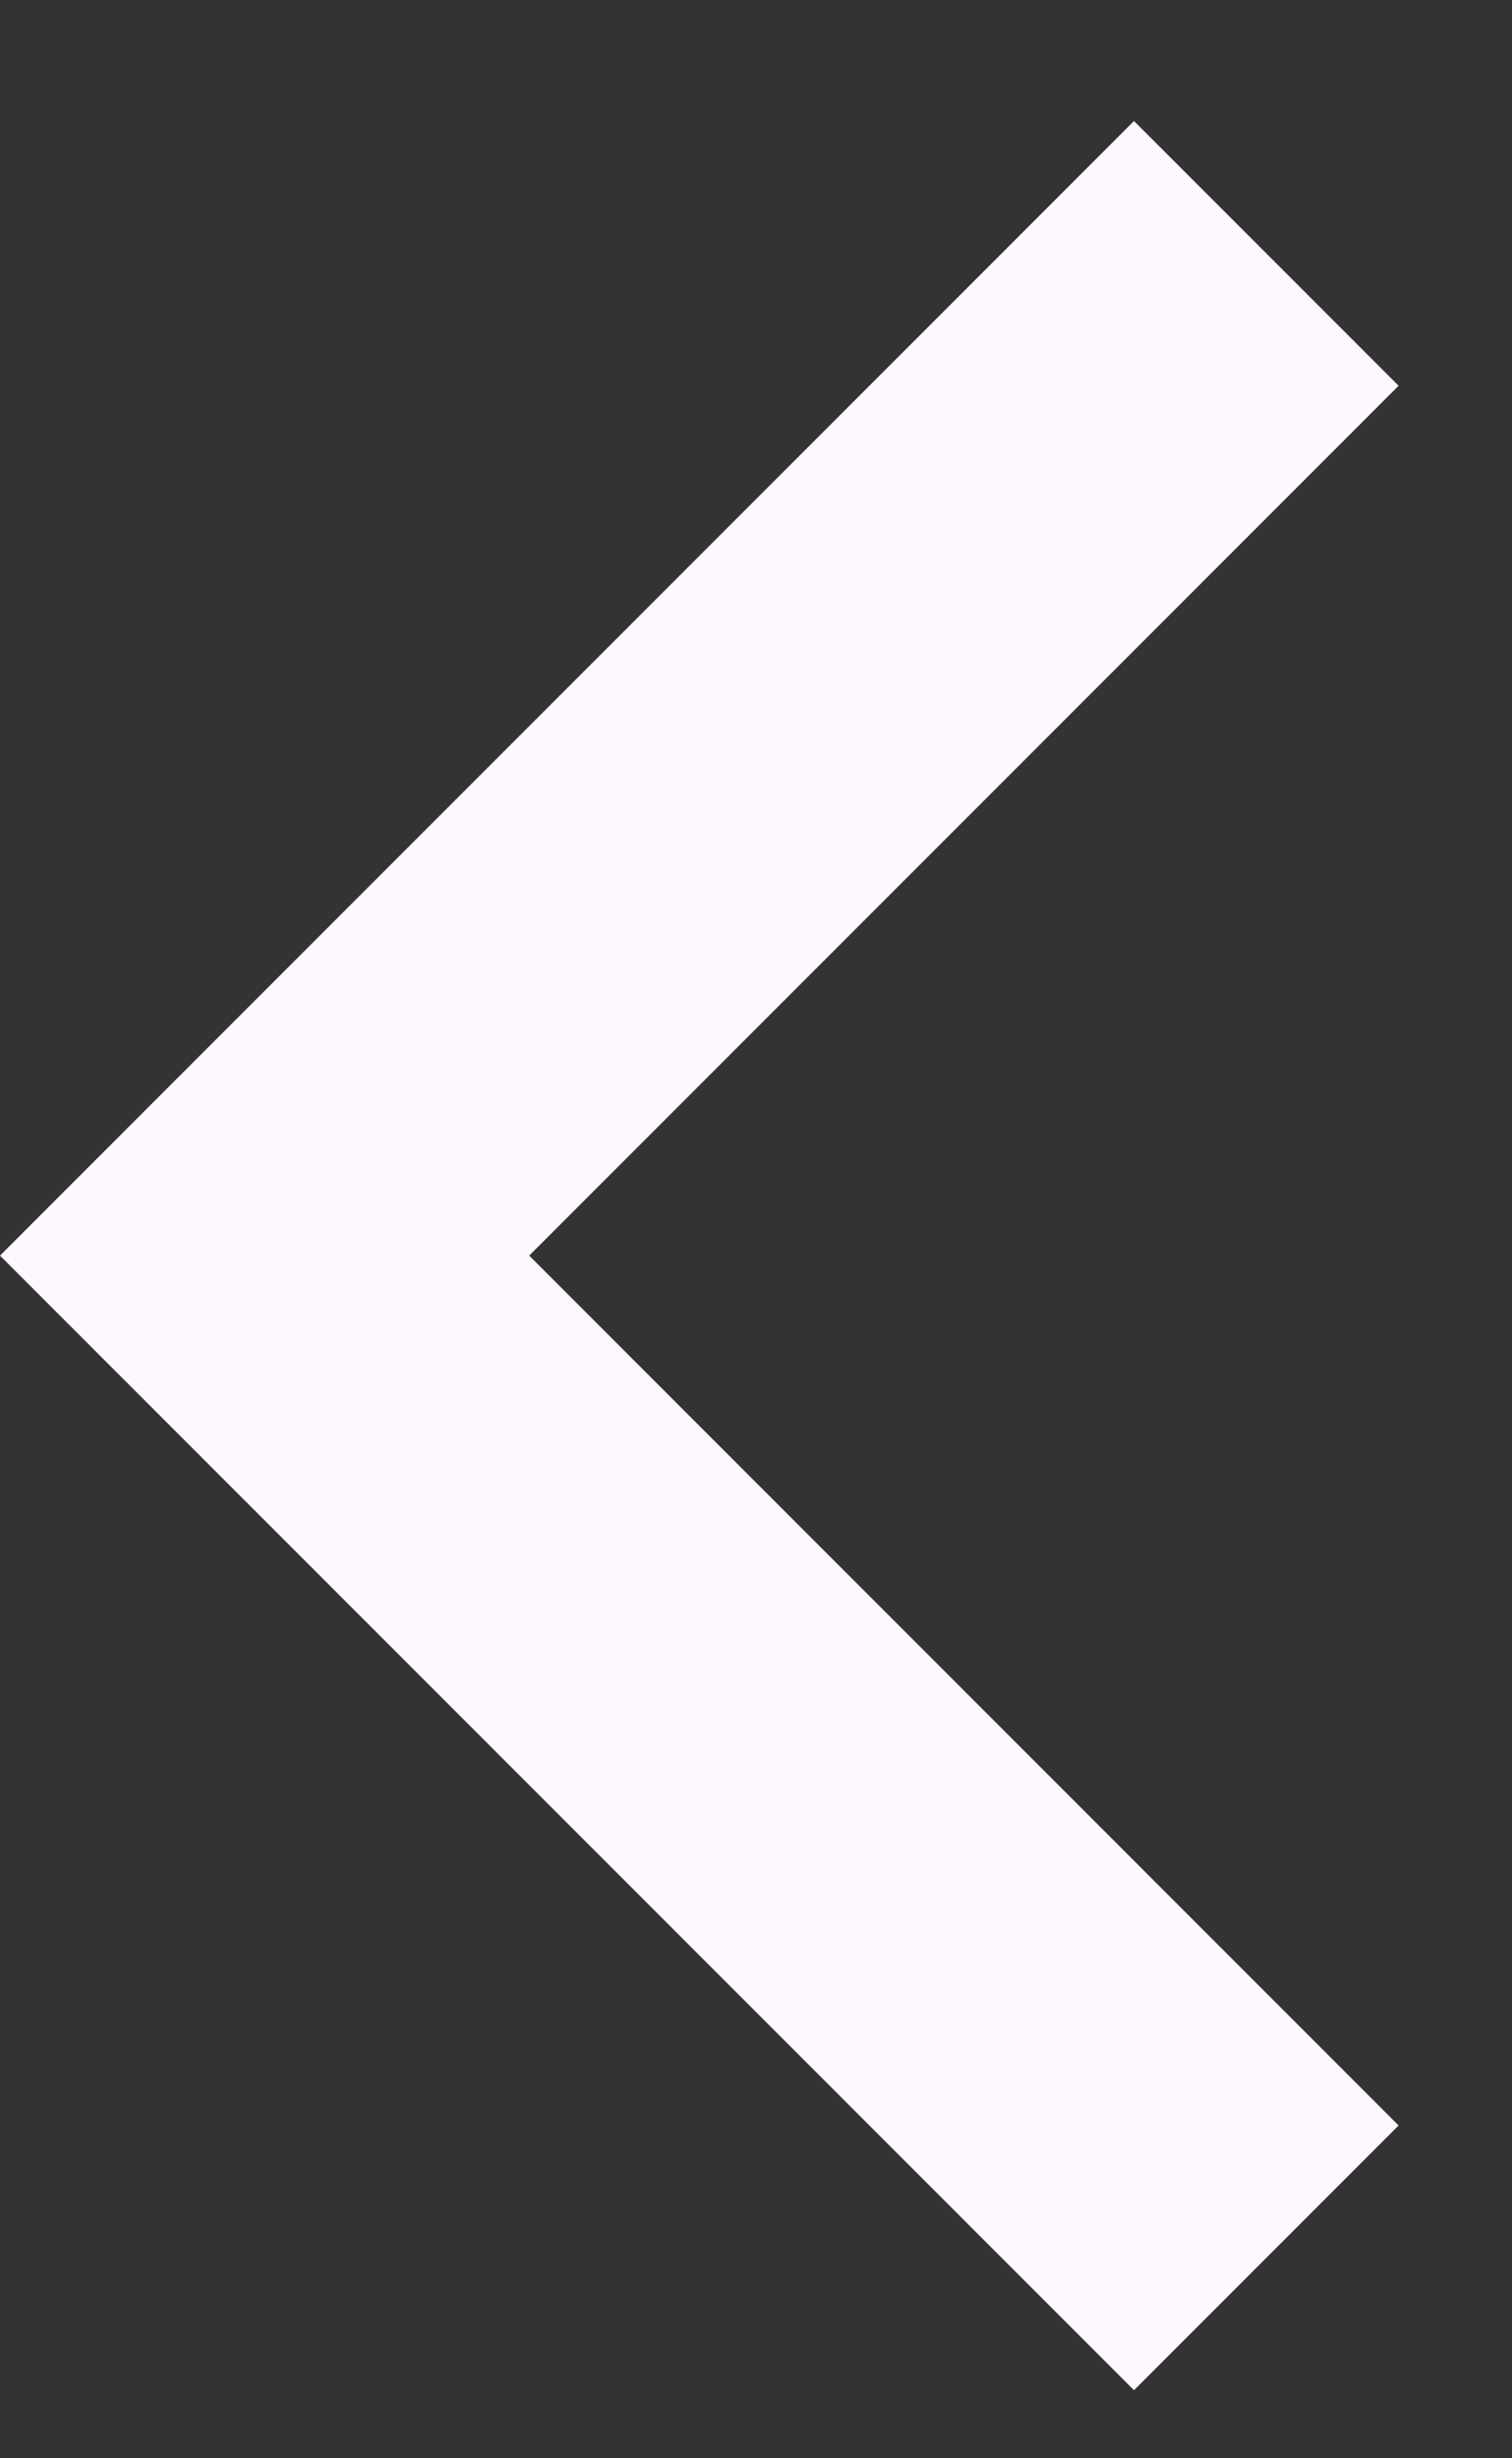 <svg width="8" height="13" viewBox="0 0 8 13" fill="none" xmlns="http://www.w3.org/2000/svg">
<rect x="0" y="0" width="8" height="13" fill="#333333" stroke="none"/>
<path d="M6 12.64L0 6.64L6 0.64L7.4 2.04L2.8 6.64L7.4 11.24L6 12.64Z" fill="#FEF7FF"/>
</svg>
